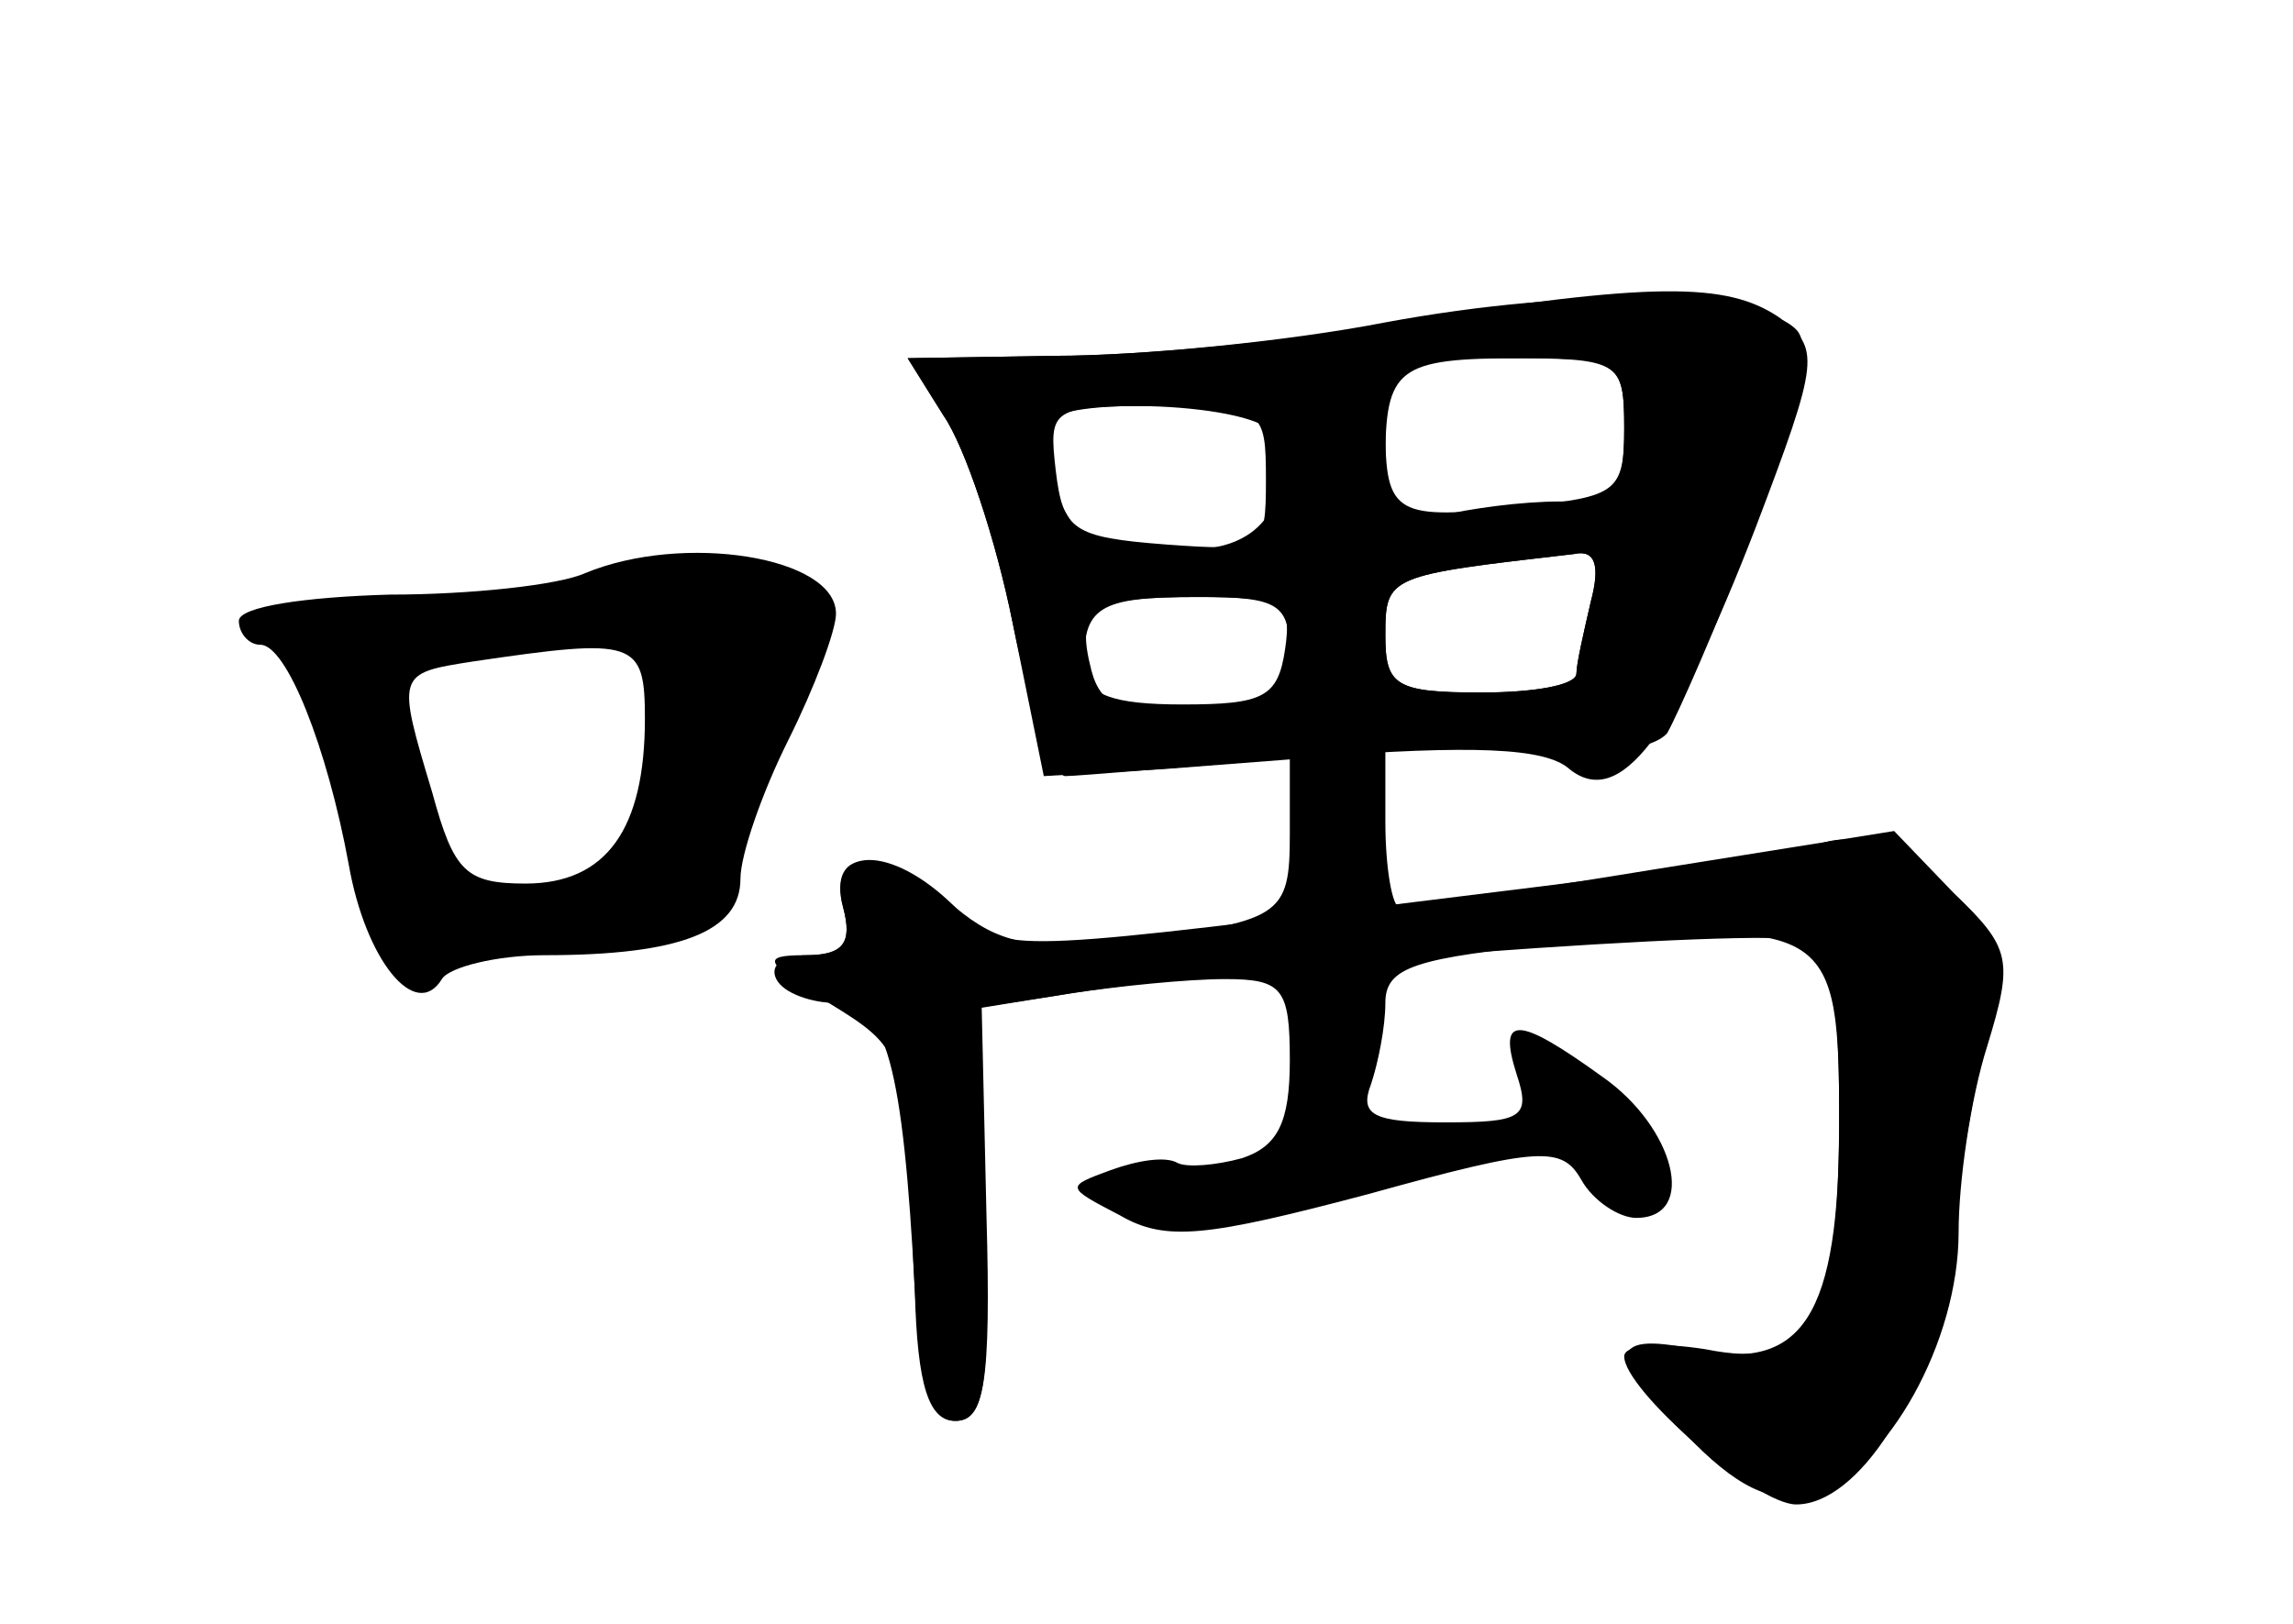 <?xml version="1.0" standalone="no"?>
<!DOCTYPE svg PUBLIC "-//W3C//DTD SVG 20010904//EN"
 "http://www.w3.org/TR/2001/REC-SVG-20010904/DTD/svg10.dtd">
<svg version="1.0" xmlns="http://www.w3.org/2000/svg"
 width="96pt" height="68pt" viewBox="0 0 96 68"
 preserveAspectRatio="xMidYMid meet">
<g transform="translate(0,68) scale(0.1,-0.1)" fill="#000000" stroke="none">
<g id="part-0" class="char-part">
  <path d="M580 545 c-41 -8 -103 -14 -138 -14 l-62 -1 15 -24 c9 -13 22 -52 29
-87 l13 -64 51 3 52 4 0 -31 c0 -35 -3 -37 -71 -45 -37 -4 -51 -1 -69 14 -30
26 -54 26 -47 0 4 -15 0 -20 -16 -20 -19 0 -17 -3 10 -20 31 -19 32 -21 35
-97 2 -61 6 -78 18 -78 12 0 15 15 13 86 l-2 87 37 6 c20 3 49 6 65 6 24 0 27
-4 27 -34 0 -26 -5 -36 -20 -41 -11 -3 -23 -4 -27 -2 -5 3 -17 1 -28 -3 -19
-7 -19 -7 4 -19 19 -11 36 -9 104 9 72 20 81 20 89 6 5 -9 16 -16 23 -16 26 0
16 38 -14 59 -36 26 -44 26 -36 1 6 -18 2 -20 -30 -20 -30 0 -36 3 -31 16 3 9
6 24 6 34 0 15 12 19 75 25 111 10 115 7 115 -75 0 -81 -15 -105 -61 -95 -37
8 -37 -4 0 -39 21 -21 35 -26 51 -21 30 10 60 63 60 109 0 21 5 56 12 78 11
36 10 41 -14 64 l-25 26 -100 -16 c-55 -9 -103 -16 -107 -16 -3 0 -6 16 -6 36
l0 37 54 -6 c36 -4 58 -1 64 6 4 7 21 45 36 85 20 51 25 77 18 84 -16 16 -91
18 -172 3z m100 -45 c0 -26 -4 -30 -27 -30 -16 0 -38 -3 -50 -6 -20 -6 -23 -3
-23 23 0 39 5 43 57 43 41 0 43 -1 43 -30z m-147 -2 c9 -28 -5 -48 -34 -48
-16 0 -32 -1 -36 -1 -11 -2 -33 43 -27 53 8 13 92 9 97 -4z m133 -70 c-3 -13
-6 -26 -6 -30 0 -5 -18 -8 -40 -8 -36 0 -40 3 -40 24 0 25 1 25 79 34 9 2 11
-5 7 -20z m-128 -20 c-3 -20 -9 -23 -43 -23 -29 0 -40 4 -41 15 -1 26 6 30 47
30 36 0 40 -2 37 -22z"/>
  <path d="M245 440 c-11 -5 -48 -9 -82 -9 -35 -1 -63 -5 -63 -11 0 -5 4 -10 9
-10 11 0 28 -43 37 -92 7 -40 28 -66 39 -48 3 5 23 10 43 10 57 0 82 10 82 32
0 10 9 36 20 58 11 22 20 46 20 53 0 24 -64 34 -105 17z m25 -61 c0 -46 -16
-69 -50 -69 -25 0 -30 5 -39 38 -15 50 -15 50 17 55 68 10 72 9 72 -24z"/>
</g>
<g id="part-1" class="char-part">
  <path d="M230 434 c-30 -8 -70 -12 -88 -10 -36 5 -37 4 -18 -27 8 -12 19 -46
26 -75 10 -43 15 -52 29 -47 9 4 42 9 73 12 32 3 55 10 52 14 -3 5 6 35 21 66
14 31 22 60 18 64 -16 16 -60 17 -113 3z m42 -65 c-4 -53 -8 -57 -51 -61 -33
-3 -35 -1 -47 45 -13 52 -16 49 56 60 41 7 45 2 42 -44z"/>
</g>
<g id="part-2" class="char-part">
  <path d="M585 545 c-44 -8 -108 -14 -143 -14 l-62 -1 15 -24 c9 -13 22 -52 29
-87 7 -35 17 -64 22 -64 5 0 51 4 103 8 67 5 98 4 108 -5 21 -17 44 13 78 101
27 71 27 75 10 88 -22 15 -53 15 -160 -2z m95 -44 c0 -27 -3 -29 -42 -33 -54
-6 -58 -4 -58 33 0 28 1 29 50 29 48 0 50 -1 50 -29z m-150 -22 c0 -29 -1 -30
-42 -27 -39 3 -43 6 -46 31 -3 26 -2 27 42 27 45 0 46 -1 46 -31z m136 -51
c-3 -13 -6 -26 -6 -30 0 -5 -18 -8 -40 -8 -36 0 -40 3 -40 24 0 25 1 25 79 34
9 2 11 -5 7 -20z m-126 -23 c0 -22 -4 -25 -39 -25 -30 0 -40 4 -44 19 -7 27 0
31 45 31 34 0 38 -3 38 -25z"/>
</g>
<g id="part-3" class="char-part">
  <path d="M540 280 c0 -61 3 -80 14 -80 16 0 26 43 26 111 0 42 -3 49 -20 49
-18 0 -20 -7 -20 -80z"/>
</g>
<g id="part-4" class="char-part">
  <path d="M755 324 c-5 -2 -83 -12 -173 -23 -162 -20 -163 -20 -182 -1 -27 27
-54 26 -47 0 4 -15 0 -20 -15 -20 -10 0 -16 -4 -13 -10 3 -6 15 -10 25 -10 21
0 28 -26 33 -120 1 -41 6 -55 17 -55 12 0 15 15 12 86 l-3 87 33 5 c69 12 298
29 313 23 11 -4 15 -21 15 -71 0 -89 -11 -109 -56 -100 -19 3 -34 2 -34 -3 0
-14 55 -62 72 -62 26 0 56 47 63 98 3 26 10 67 15 92 9 42 8 46 -18 67 -26 22
-37 26 -57 17z"/>
</g>
</g>
</svg>